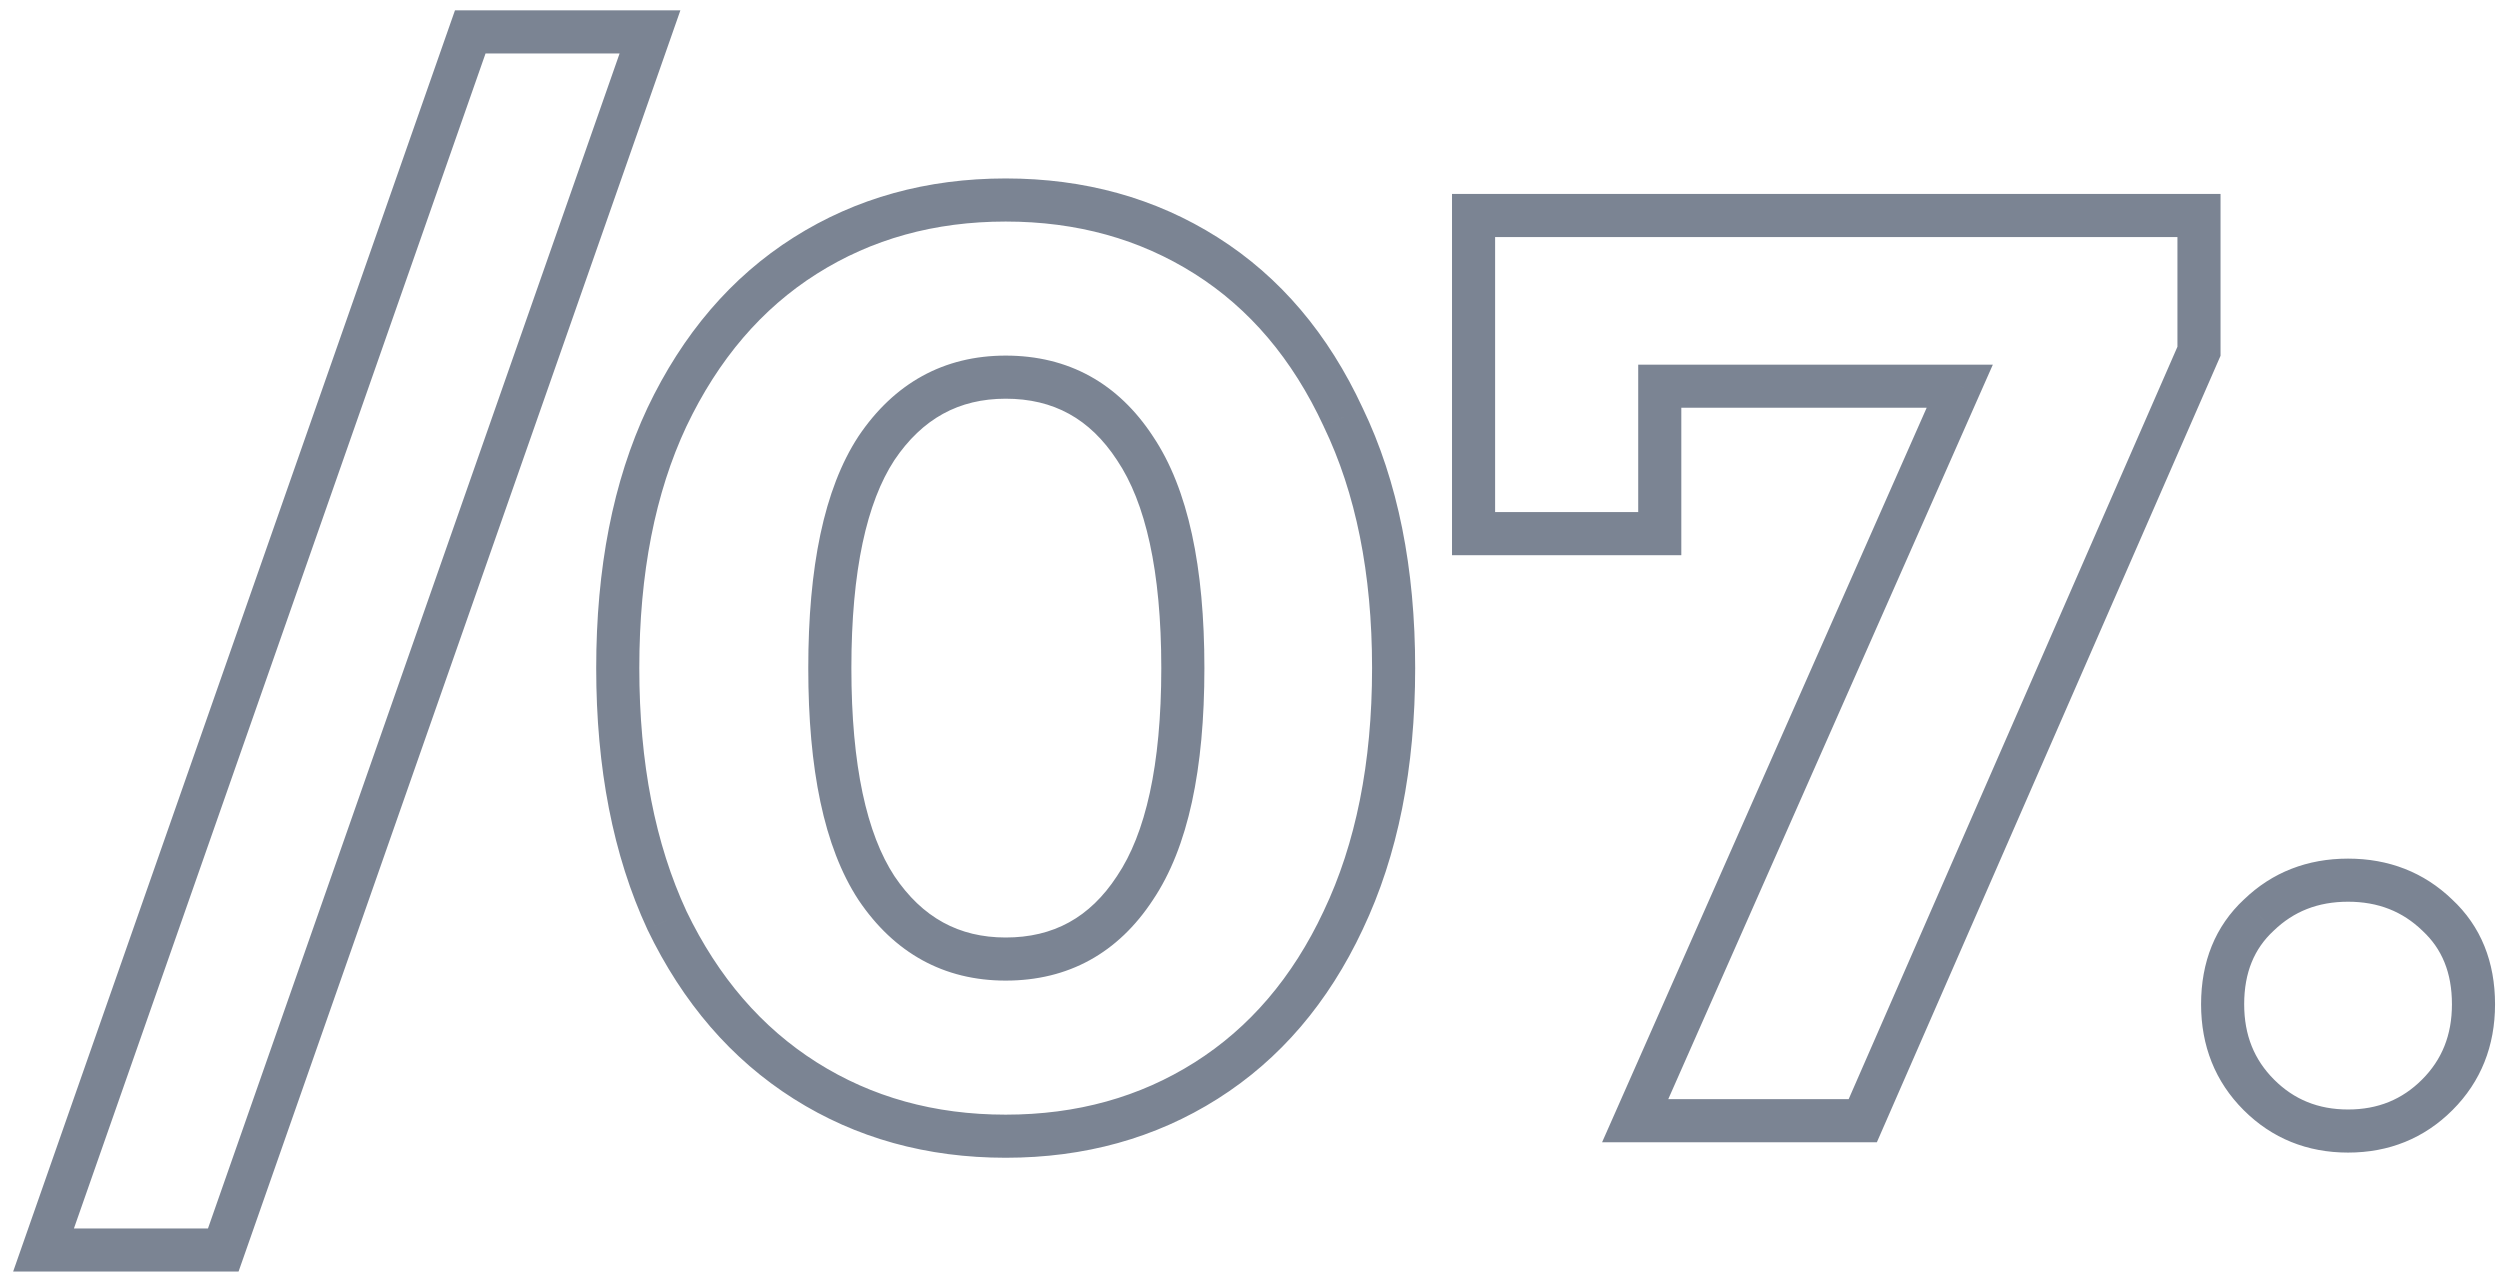 <svg width="116" height="59" viewBox="0 0 116 59" fill="none" xmlns="http://www.w3.org/2000/svg">
<path d="M21.82 1.48V0.48H21.111L20.876 1.149L21.82 1.48ZM30.16 1.48L31.104 1.811L31.57 0.48H30.16V1.48ZM10.36 58V59H11.069L11.304 58.331L10.36 58ZM2.02 58L1.076 57.669L0.61 59H2.02V58ZM21.82 2.48H30.16V0.48H21.82V2.48ZM29.216 1.149L9.416 57.669L11.304 58.331L31.104 1.811L29.216 1.149ZM10.36 57H2.02V59H10.36V57ZM2.964 58.331L22.764 1.811L20.876 1.149L1.076 57.669L2.964 58.331ZM37.364 50.14L37.899 49.295L37.364 50.14ZM30.944 42.7L30.037 43.12L30.04 43.127L30.043 43.134L30.944 42.7ZM30.944 19.36L30.041 18.93L30.039 18.935L30.944 19.36ZM37.364 11.86L37.899 12.705L37.364 11.86ZM55.964 11.86L55.43 12.705L55.964 11.86ZM62.324 19.36L61.417 19.78L61.42 19.787L61.423 19.794L62.324 19.36ZM62.324 42.7L61.421 42.27L61.419 42.275L62.324 42.7ZM55.964 50.14L55.43 49.295L55.964 50.14ZM52.664 41.2L51.834 40.642L51.828 40.652L52.664 41.2ZM52.664 20.8L51.827 21.348L51.834 21.358L52.664 20.8ZM40.664 20.8L39.834 20.242L39.828 20.252L40.664 20.8ZM40.664 41.2L39.827 41.748L39.834 41.758L40.664 41.2ZM46.664 51.72C43.357 51.72 40.446 50.905 37.899 49.295L36.83 50.985C39.723 52.815 43.011 53.72 46.664 53.72V51.72ZM37.899 49.295C35.355 47.686 33.334 45.358 31.845 42.266L30.043 43.134C31.675 46.522 33.933 49.154 36.83 50.985L37.899 49.295ZM31.852 42.279C30.406 39.16 29.664 35.41 29.664 31H27.664C27.664 35.63 28.443 39.68 30.037 43.12L31.852 42.279ZM29.664 31C29.664 26.589 30.406 22.862 31.849 19.785L30.039 18.935C28.442 22.338 27.664 26.371 27.664 31H29.664ZM31.847 19.79C33.337 16.657 35.358 14.312 37.899 12.705L36.83 11.015C33.93 12.848 31.672 15.502 30.041 18.93L31.847 19.79ZM37.899 12.705C40.446 11.095 43.357 10.28 46.664 10.28V8.28C43.011 8.28 39.723 9.185 36.83 11.015L37.899 12.705ZM46.664 10.28C49.971 10.28 52.883 11.095 55.43 12.705L56.499 11.015C53.606 9.185 50.317 8.28 46.664 8.28V10.28ZM55.43 12.705C57.968 14.31 59.968 16.653 61.417 19.78L63.231 18.939C61.641 15.507 59.401 12.85 56.499 11.015L55.43 12.705ZM61.423 19.794C62.904 22.868 63.664 26.593 63.664 31H65.664C65.664 26.367 64.865 22.332 63.225 18.926L61.423 19.794ZM63.664 31C63.664 35.407 62.904 39.153 61.421 42.27L63.227 43.13C64.865 39.687 65.664 35.633 65.664 31H63.664ZM61.419 42.275C59.971 45.363 57.971 47.688 55.43 49.295L56.499 50.985C59.398 49.152 61.638 46.517 63.23 43.125L61.419 42.275ZM55.43 49.295C52.883 50.905 49.971 51.72 46.664 51.72V53.72C50.317 53.72 53.606 52.815 56.499 50.985L55.43 49.295ZM46.664 45.5C49.572 45.5 51.882 44.221 53.501 41.748L51.828 40.652C50.566 42.579 48.876 43.5 46.664 43.5V45.5ZM53.494 41.758C55.14 39.311 55.884 35.67 55.884 31H53.884C53.884 35.53 53.148 38.689 51.834 40.642L53.494 41.758ZM55.884 31C55.884 26.33 55.14 22.689 53.494 20.242L51.834 21.358C53.148 23.311 53.884 26.47 53.884 31H55.884ZM53.501 20.252C51.882 17.779 49.572 16.5 46.664 16.5V18.5C48.876 18.5 50.566 19.421 51.828 21.348L53.501 20.252ZM46.664 16.5C43.791 16.5 41.489 17.783 39.834 20.242L41.494 21.358C42.8 19.417 44.497 18.5 46.664 18.5V16.5ZM39.828 20.252C38.228 22.697 37.504 26.334 37.504 31H39.504C39.504 26.466 40.221 23.303 41.501 21.348L39.828 20.252ZM37.504 31C37.504 35.666 38.228 39.303 39.828 41.748L41.501 40.652C40.221 38.697 39.504 35.533 39.504 31H37.504ZM39.834 41.758C41.489 44.217 43.791 45.5 46.664 45.5V43.5C44.497 43.5 42.8 42.583 41.494 40.642L39.834 41.758ZM102.033 10H103.033V9H102.033V10ZM102.033 16.3L102.949 16.7L103.033 16.509V16.3H102.033ZM86.433 52V53H87.087L87.349 52.4L86.433 52ZM75.873 52L74.958 51.596L74.337 53H75.873V52ZM90.933 17.92L91.847 18.324L92.468 16.92H90.933V17.92ZM77.013 17.92V16.92H76.013V17.92H77.013ZM77.013 24.76V25.76H78.013V24.76H77.013ZM68.373 24.76H67.373V25.76H68.373V24.76ZM68.373 10V9H67.373V10H68.373ZM101.033 10V16.3H103.033V10H101.033ZM101.116 15.9L85.516 51.6L87.349 52.4L102.949 16.7L101.116 15.9ZM86.433 51H75.873V53H86.433V51ZM76.787 52.404L91.847 18.324L90.018 17.516L74.958 51.596L76.787 52.404ZM90.933 16.92H77.013V18.92H90.933V16.92ZM76.013 17.92V24.76H78.013V17.92H76.013ZM77.013 23.76H68.373V25.76H77.013V23.76ZM69.373 24.76V10H67.373V24.76H69.373ZM68.373 11H102.033V9H68.373V11ZM104.81 50.8L105.517 50.093L104.81 50.8ZM104.81 42.46L105.49 43.193L105.497 43.186L105.504 43.18L104.81 42.46ZM113.09 42.46L112.396 43.18L112.402 43.186L112.409 43.193L113.09 42.46ZM113.09 50.8L112.383 50.093L113.09 50.8ZM108.95 51.48C107.565 51.48 106.442 51.018 105.517 50.093L104.103 51.507C105.418 52.822 107.055 53.48 108.95 53.48V51.48ZM105.517 50.093C104.597 49.173 104.13 48.033 104.13 46.6H102.13C102.13 48.527 102.783 50.187 104.103 51.507L105.517 50.093ZM104.13 46.6C104.13 45.12 104.601 44.019 105.49 43.193L104.129 41.727C102.779 42.981 102.13 44.64 102.13 46.6H104.13ZM105.504 43.18C106.427 42.29 107.553 41.84 108.95 41.84V39.84C107.066 39.84 105.433 40.47 104.116 41.74L105.504 43.18ZM108.95 41.84C110.346 41.84 111.473 42.29 112.396 43.18L113.784 41.74C112.467 40.47 110.833 39.84 108.95 39.84V41.84ZM112.409 43.193C113.299 44.019 113.77 45.12 113.77 46.6H115.77C115.77 44.64 115.121 42.981 113.77 41.727L112.409 43.193ZM113.77 46.6C113.77 48.033 113.303 49.173 112.383 50.093L113.797 51.507C115.117 50.187 115.77 48.527 115.77 46.6H113.77ZM112.383 50.093C111.458 51.018 110.335 51.48 108.95 51.48V53.48C110.845 53.48 112.482 52.822 113.797 51.507L112.383 50.093Z" fill="#445066" fill-opacity="0.7"/>
</svg>
